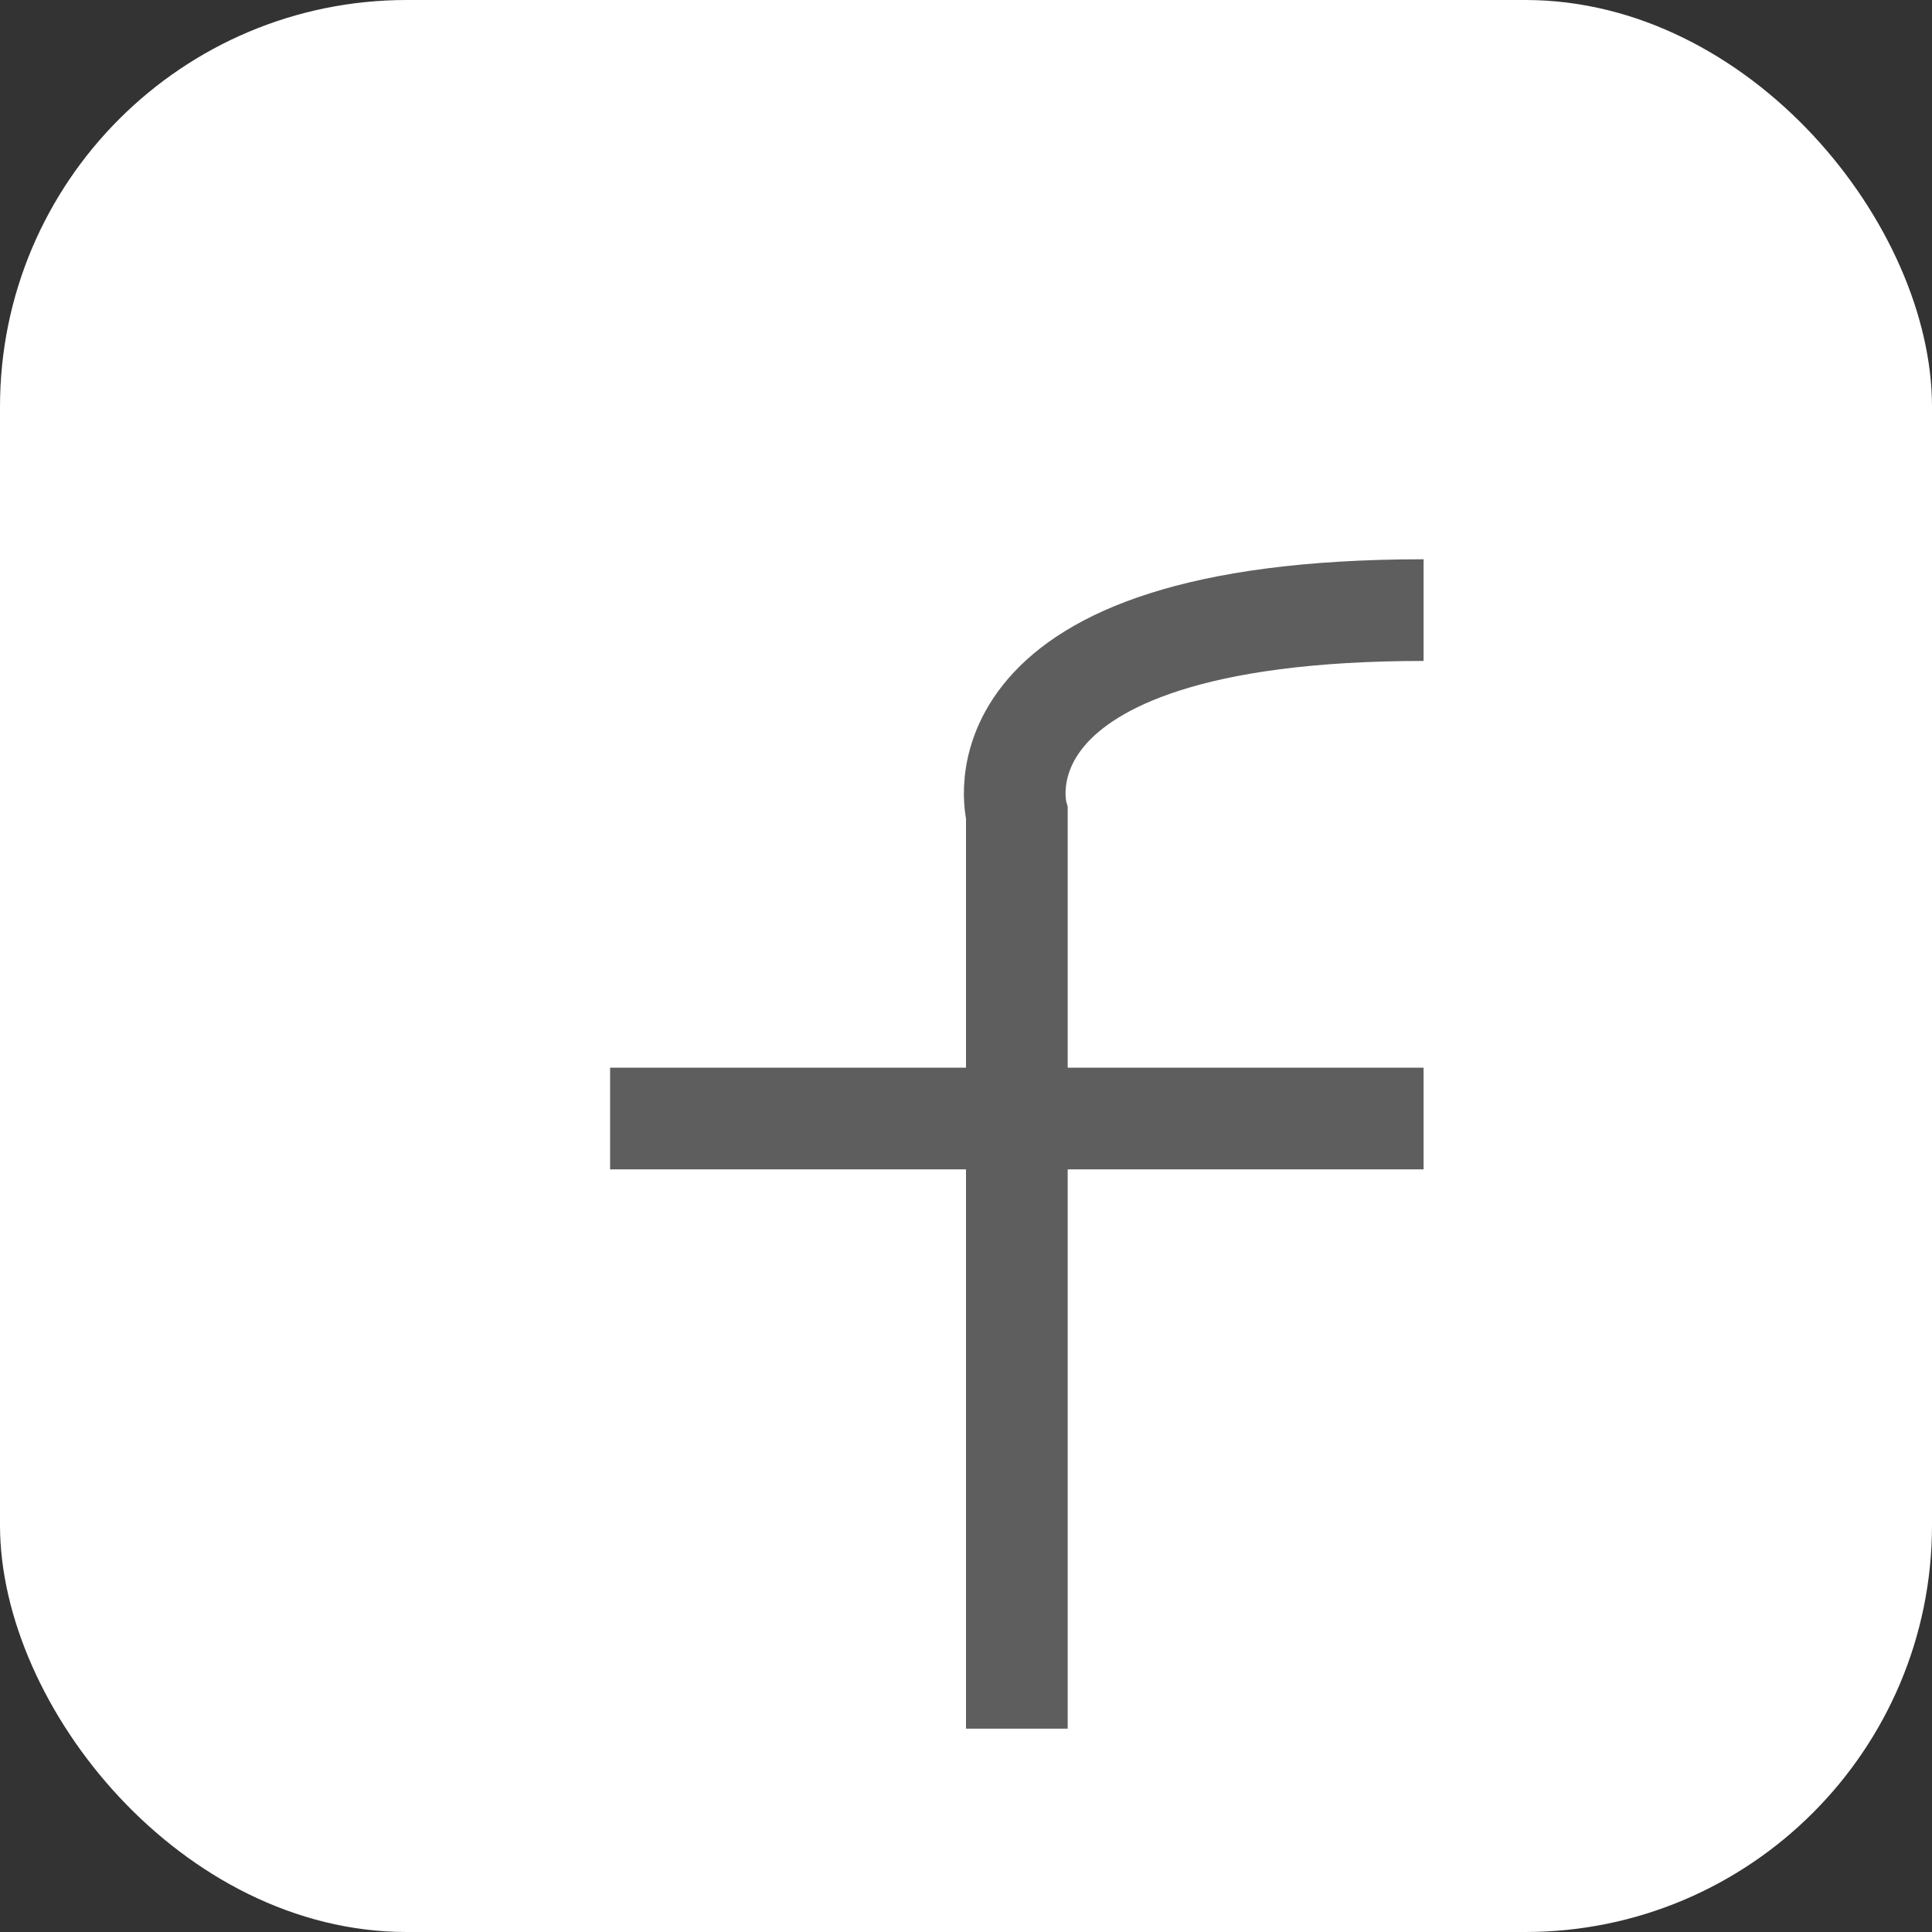 <svg id="ic-face-hover.svg" xmlns="http://www.w3.org/2000/svg" width="19" height="19" viewBox="0 0 19 19">
  <rect x="0" y="0" width="19" height="19" fill="#333333" stroke="none"/>
  <defs>
    <style>
      .cls-1 {
        fill: #fff;
      }

      .cls-2 {
        fill: none;
        stroke: #5e5e5e;
        stroke-width: 1px;
        fill-rule: evenodd;
      }
    </style>
  </defs>
  <rect id="Retângulo_Arredondado_809_copiar_3" data-name="Retângulo Arredondado 809 copiar 3" class="cls-1" width="19" height="19" rx="4" ry="4"/>
  <path id="Forma_869" data-name="Forma 869" class="cls-2" d="M1432,34V25s-0.55-2,4-2" transform="translate(-1422 -17)"/>
  <path id="Forma_870" data-name="Forma 870" class="cls-2" d="M1428,28h8" transform="translate(-1422 -17)"/>
</svg>
